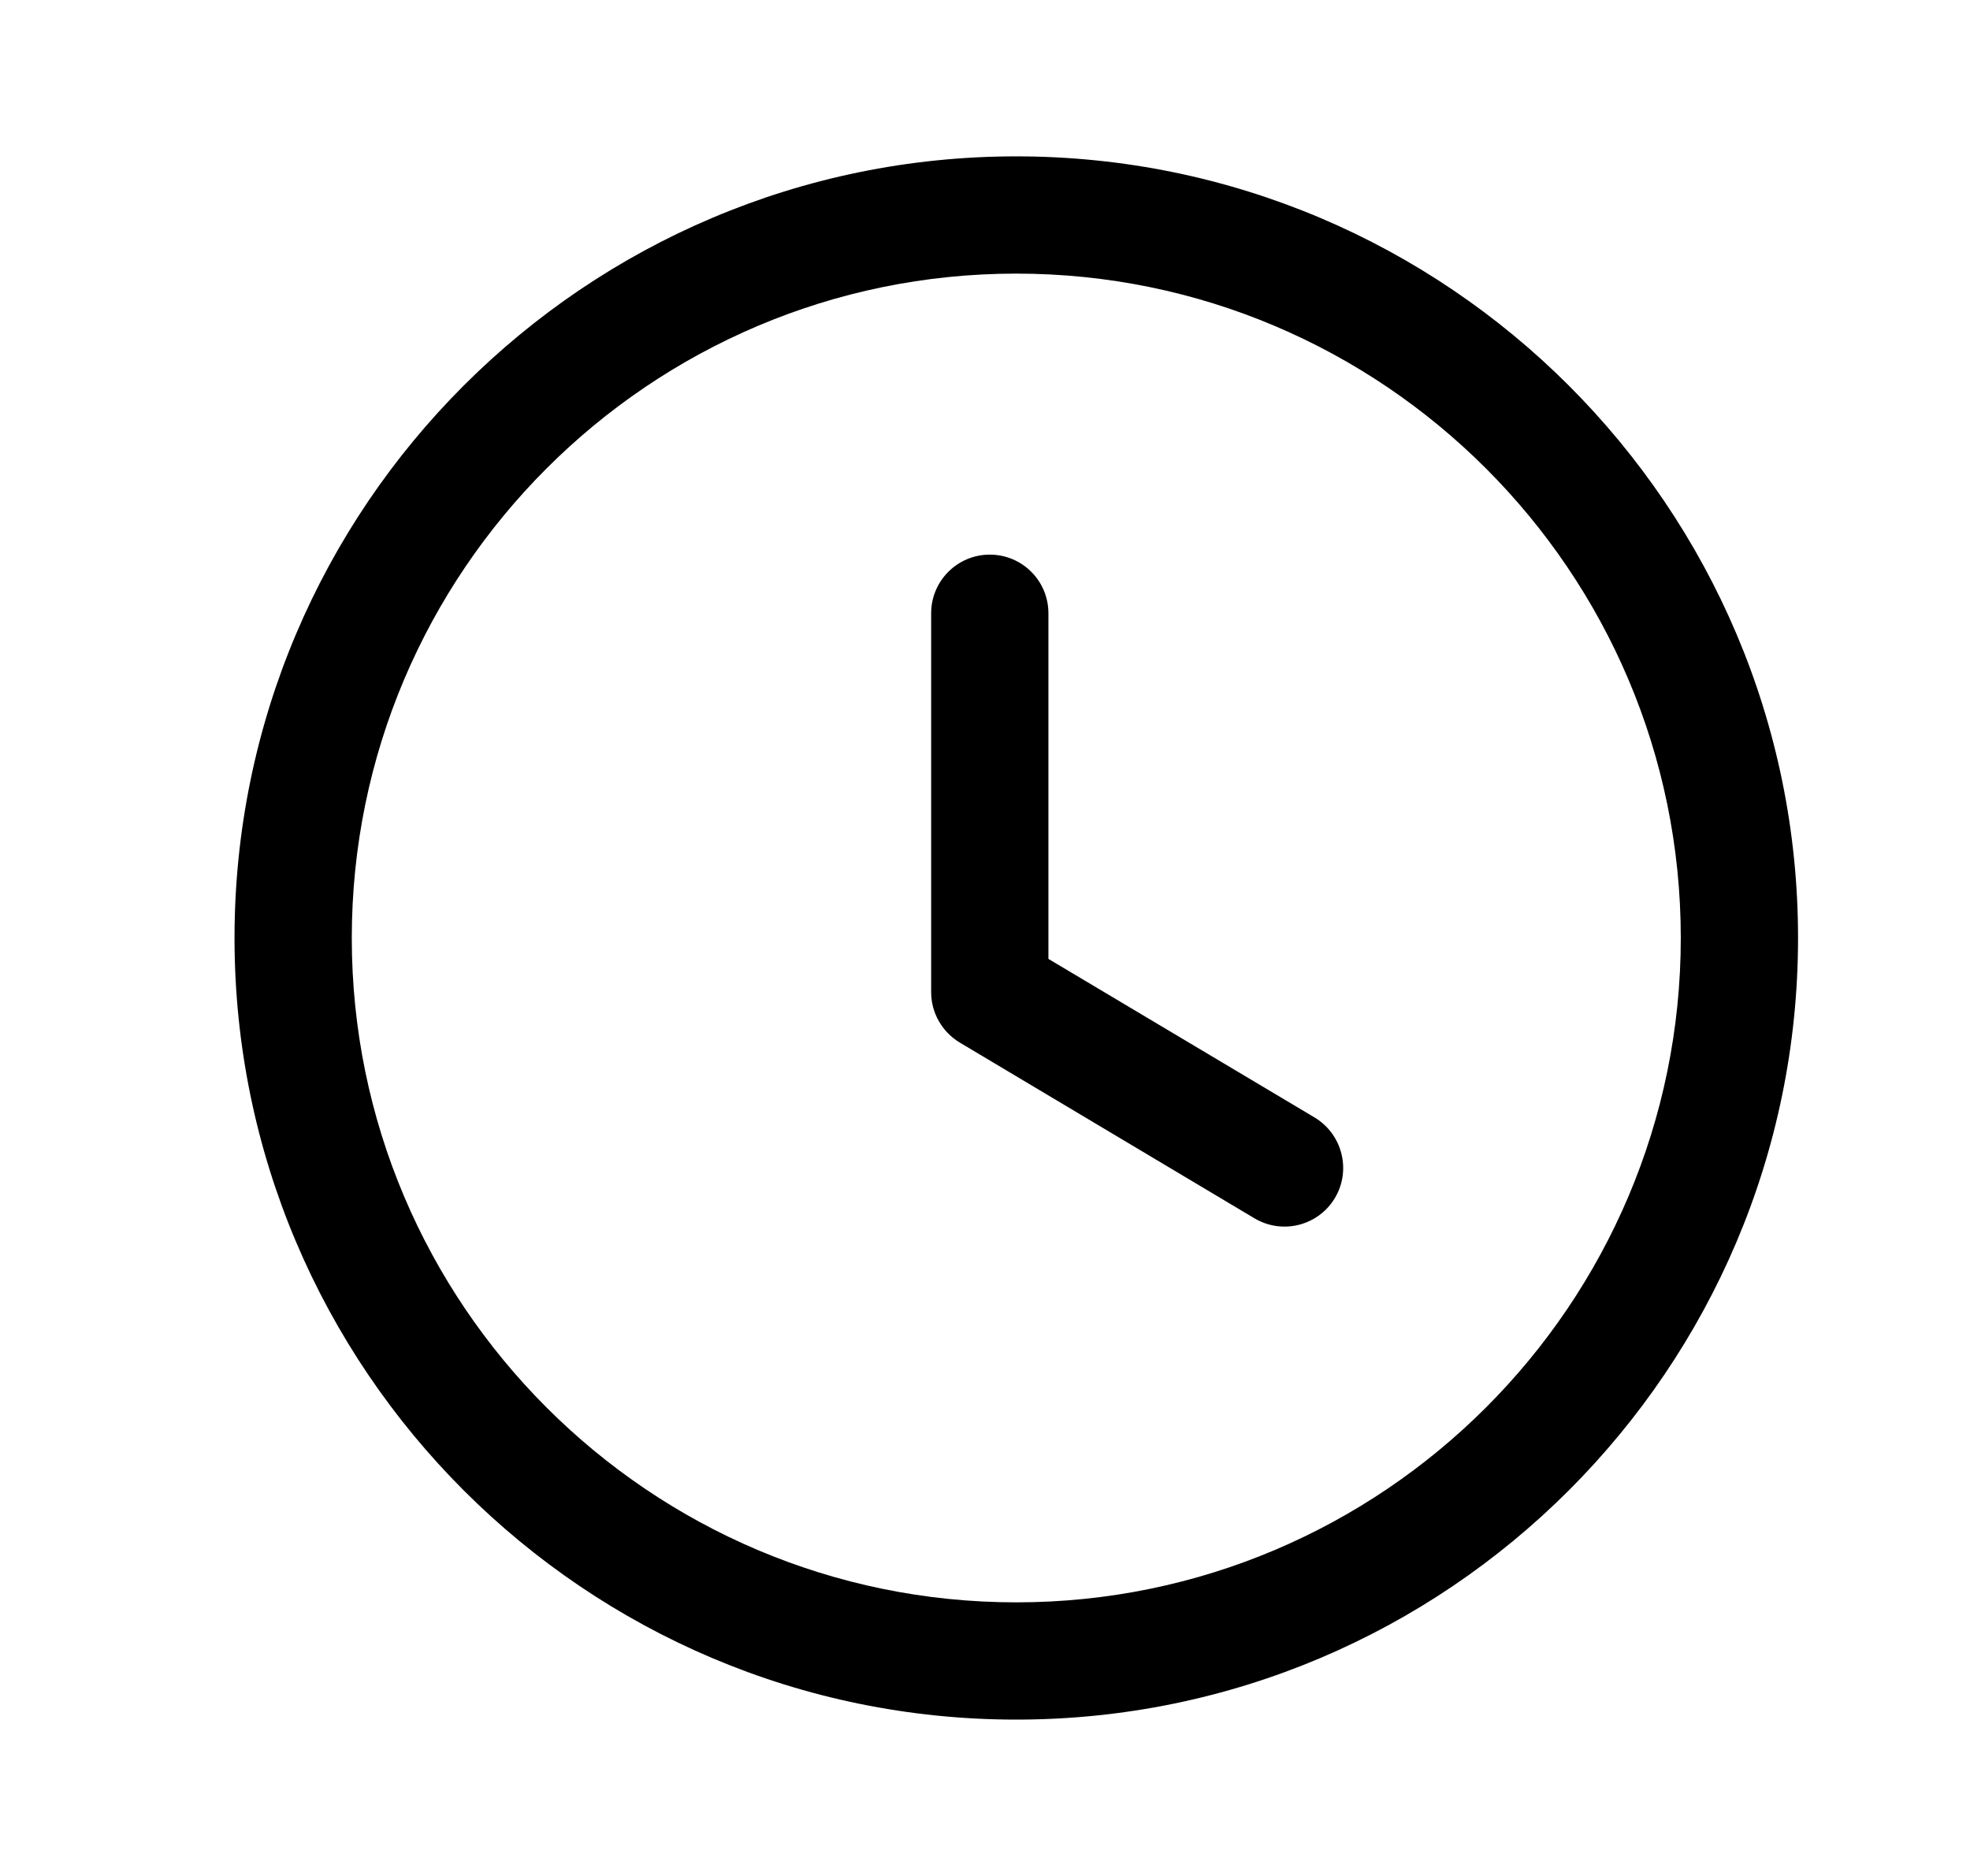 <svg width="21" height="20" viewBox="0 0 21 20" fill="none" xmlns="http://www.w3.org/2000/svg">
<path fill-rule="evenodd" clip-rule="evenodd" d="M10.833 2.917C6.927 2.917 3.75 6.094 3.75 10C3.75 13.906 6.927 17.083 10.833 17.083C14.739 17.083 17.917 13.906 17.917 10C17.917 6.094 14.739 2.917 10.833 2.917ZM10.833 18.333C6.238 18.333 2.5 14.595 2.5 10C2.5 5.405 6.238 1.667 10.833 1.667C15.428 1.667 19.167 5.405 19.167 10C19.167 14.595 15.428 18.333 10.833 18.333Z" fill="black"/>
<path fill-rule="evenodd" clip-rule="evenodd" d="M13.693 13.077C13.584 13.077 13.474 13.049 13.373 12.989L10.231 11.115C10.043 11.002 9.926 10.798 9.926 10.578V6.538C9.926 6.193 10.206 5.913 10.551 5.913C10.897 5.913 11.176 6.193 11.176 6.538V10.223L14.014 11.914C14.309 12.092 14.407 12.475 14.23 12.772C14.113 12.968 13.905 13.077 13.693 13.077Z" fill="black"/>
</svg>
